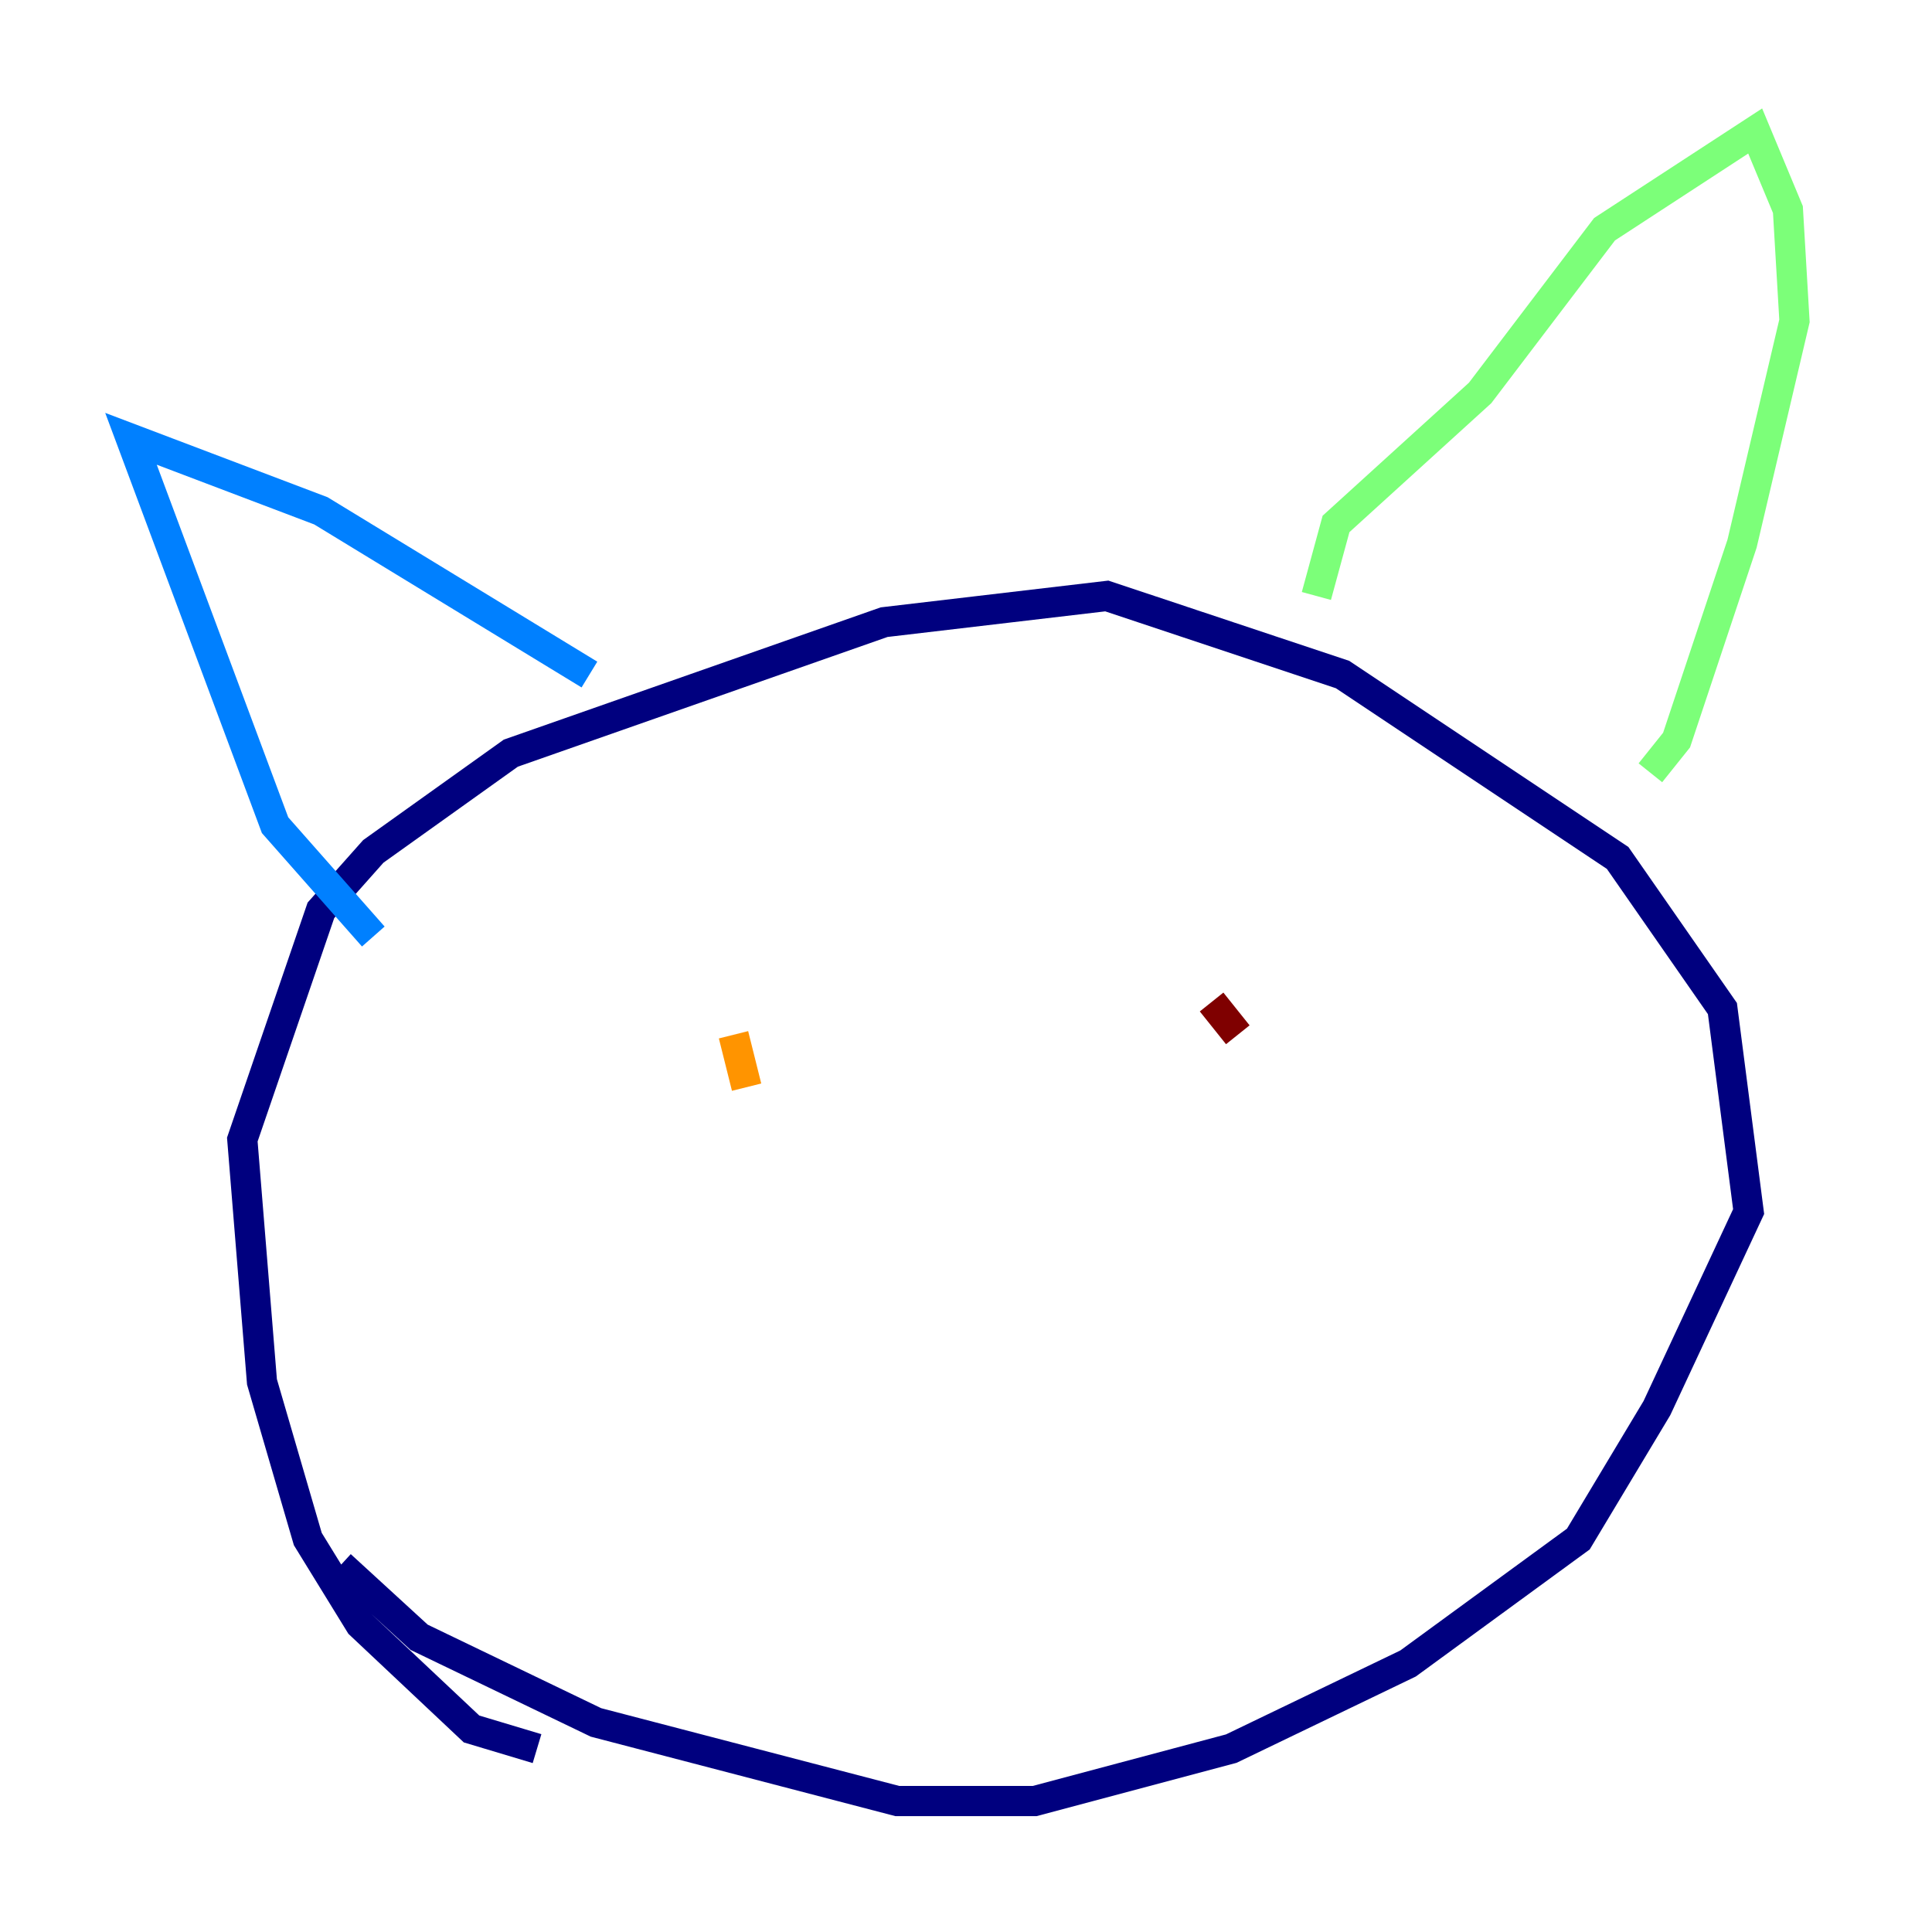 <?xml version="1.0" encoding="utf-8" ?>
<svg baseProfile="tiny" height="128" version="1.2" viewBox="0,0,128,128" width="128" xmlns="http://www.w3.org/2000/svg" xmlns:ev="http://www.w3.org/2001/xml-events" xmlns:xlink="http://www.w3.org/1999/xlink"><defs /><polyline fill="none" points="35.58,115.851 31.241,114.549 23.864,107.607 20.393,101.966 17.356,91.552 16.054,75.498 21.261,60.312 24.732,56.407 33.844,49.898 58.576,41.22 73.329,39.485 88.949,44.691 107.173,56.841 114.115,66.82 115.851,80.271 109.776,93.288 104.57,101.966 93.288,110.21 81.573,115.851 68.556,119.322 59.444,119.322 39.485,114.115 27.77,108.475 22.563,103.702" stroke="#00007f" stroke-width="2" /><polyline fill="none" points="24.732,62.047 18.224,54.671 8.678,29.071 21.261,33.844 39.051,44.691" stroke="#0080ff" stroke-width="2" /><polyline fill="none" points="87.214,39.485 88.515,34.712 98.061,26.034 106.305,15.186 116.285,8.678 118.454,13.885 118.888,21.261 115.417,36.014 111.078,49.031 109.342,51.2" stroke="#7cff79" stroke-width="2" /><polyline fill="none" points="49.464,72.027 48.597,68.556" stroke="#ff9400" stroke-width="2" /><polyline fill="none" points="82.007,68.556 80.271,66.386" stroke="#7f0000" stroke-width="2" /></svg>